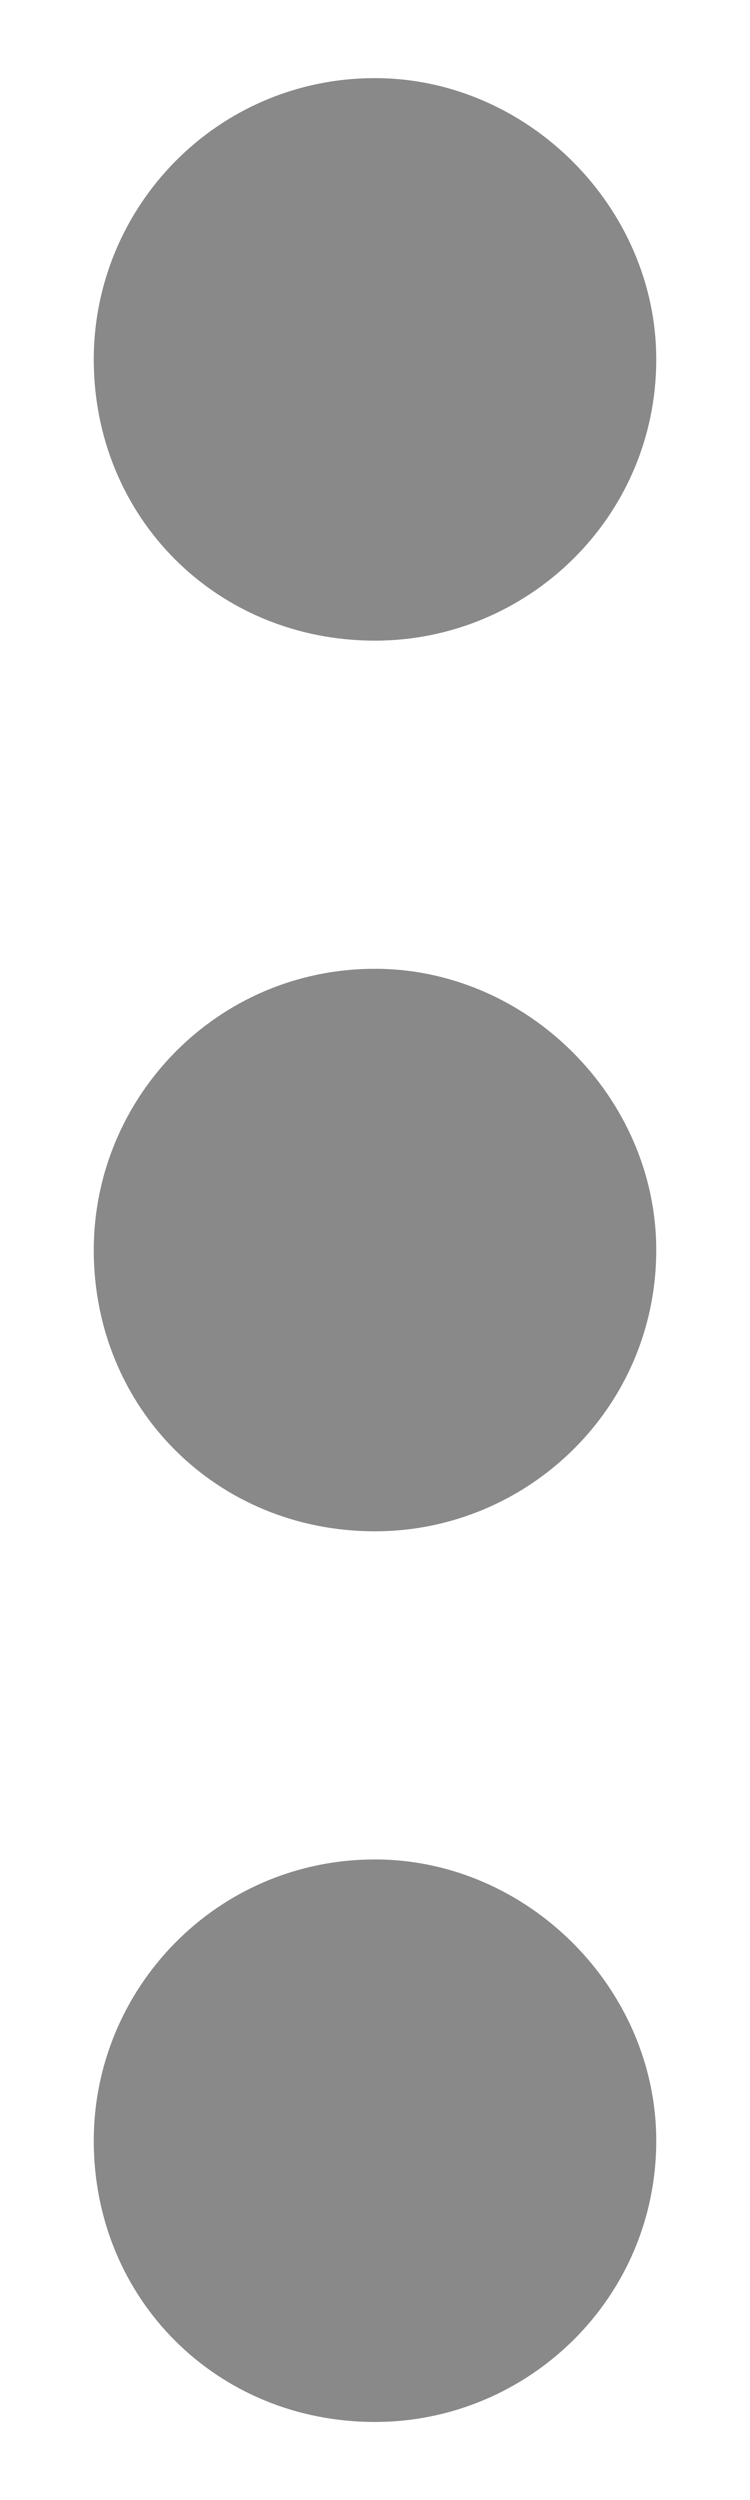<svg width="6" height="20" viewBox="0 0 6 20" fill="none" xmlns="http://www.w3.org/2000/svg">
<path d="M3 7.75C1.734 7.75 0.75 8.781 0.75 10C0.75 11.266 1.734 12.25 3 12.25C4.219 12.25 5.25 11.266 5.25 10C5.25 8.781 4.219 7.75 3 7.75ZM0.75 2.875C0.75 4.141 1.734 5.125 3 5.125C4.219 5.125 5.25 4.141 5.25 2.875C5.25 1.656 4.219 0.625 3 0.625C1.734 0.625 0.75 1.656 0.75 2.875ZM0.75 17.125C0.75 18.391 1.734 19.375 3 19.375C4.219 19.375 5.25 18.391 5.25 17.125C5.25 15.906 4.219 14.875 3 14.875C1.734 14.875 0.75 15.906 0.75 17.125Z" fill="#898989"/>
</svg>
